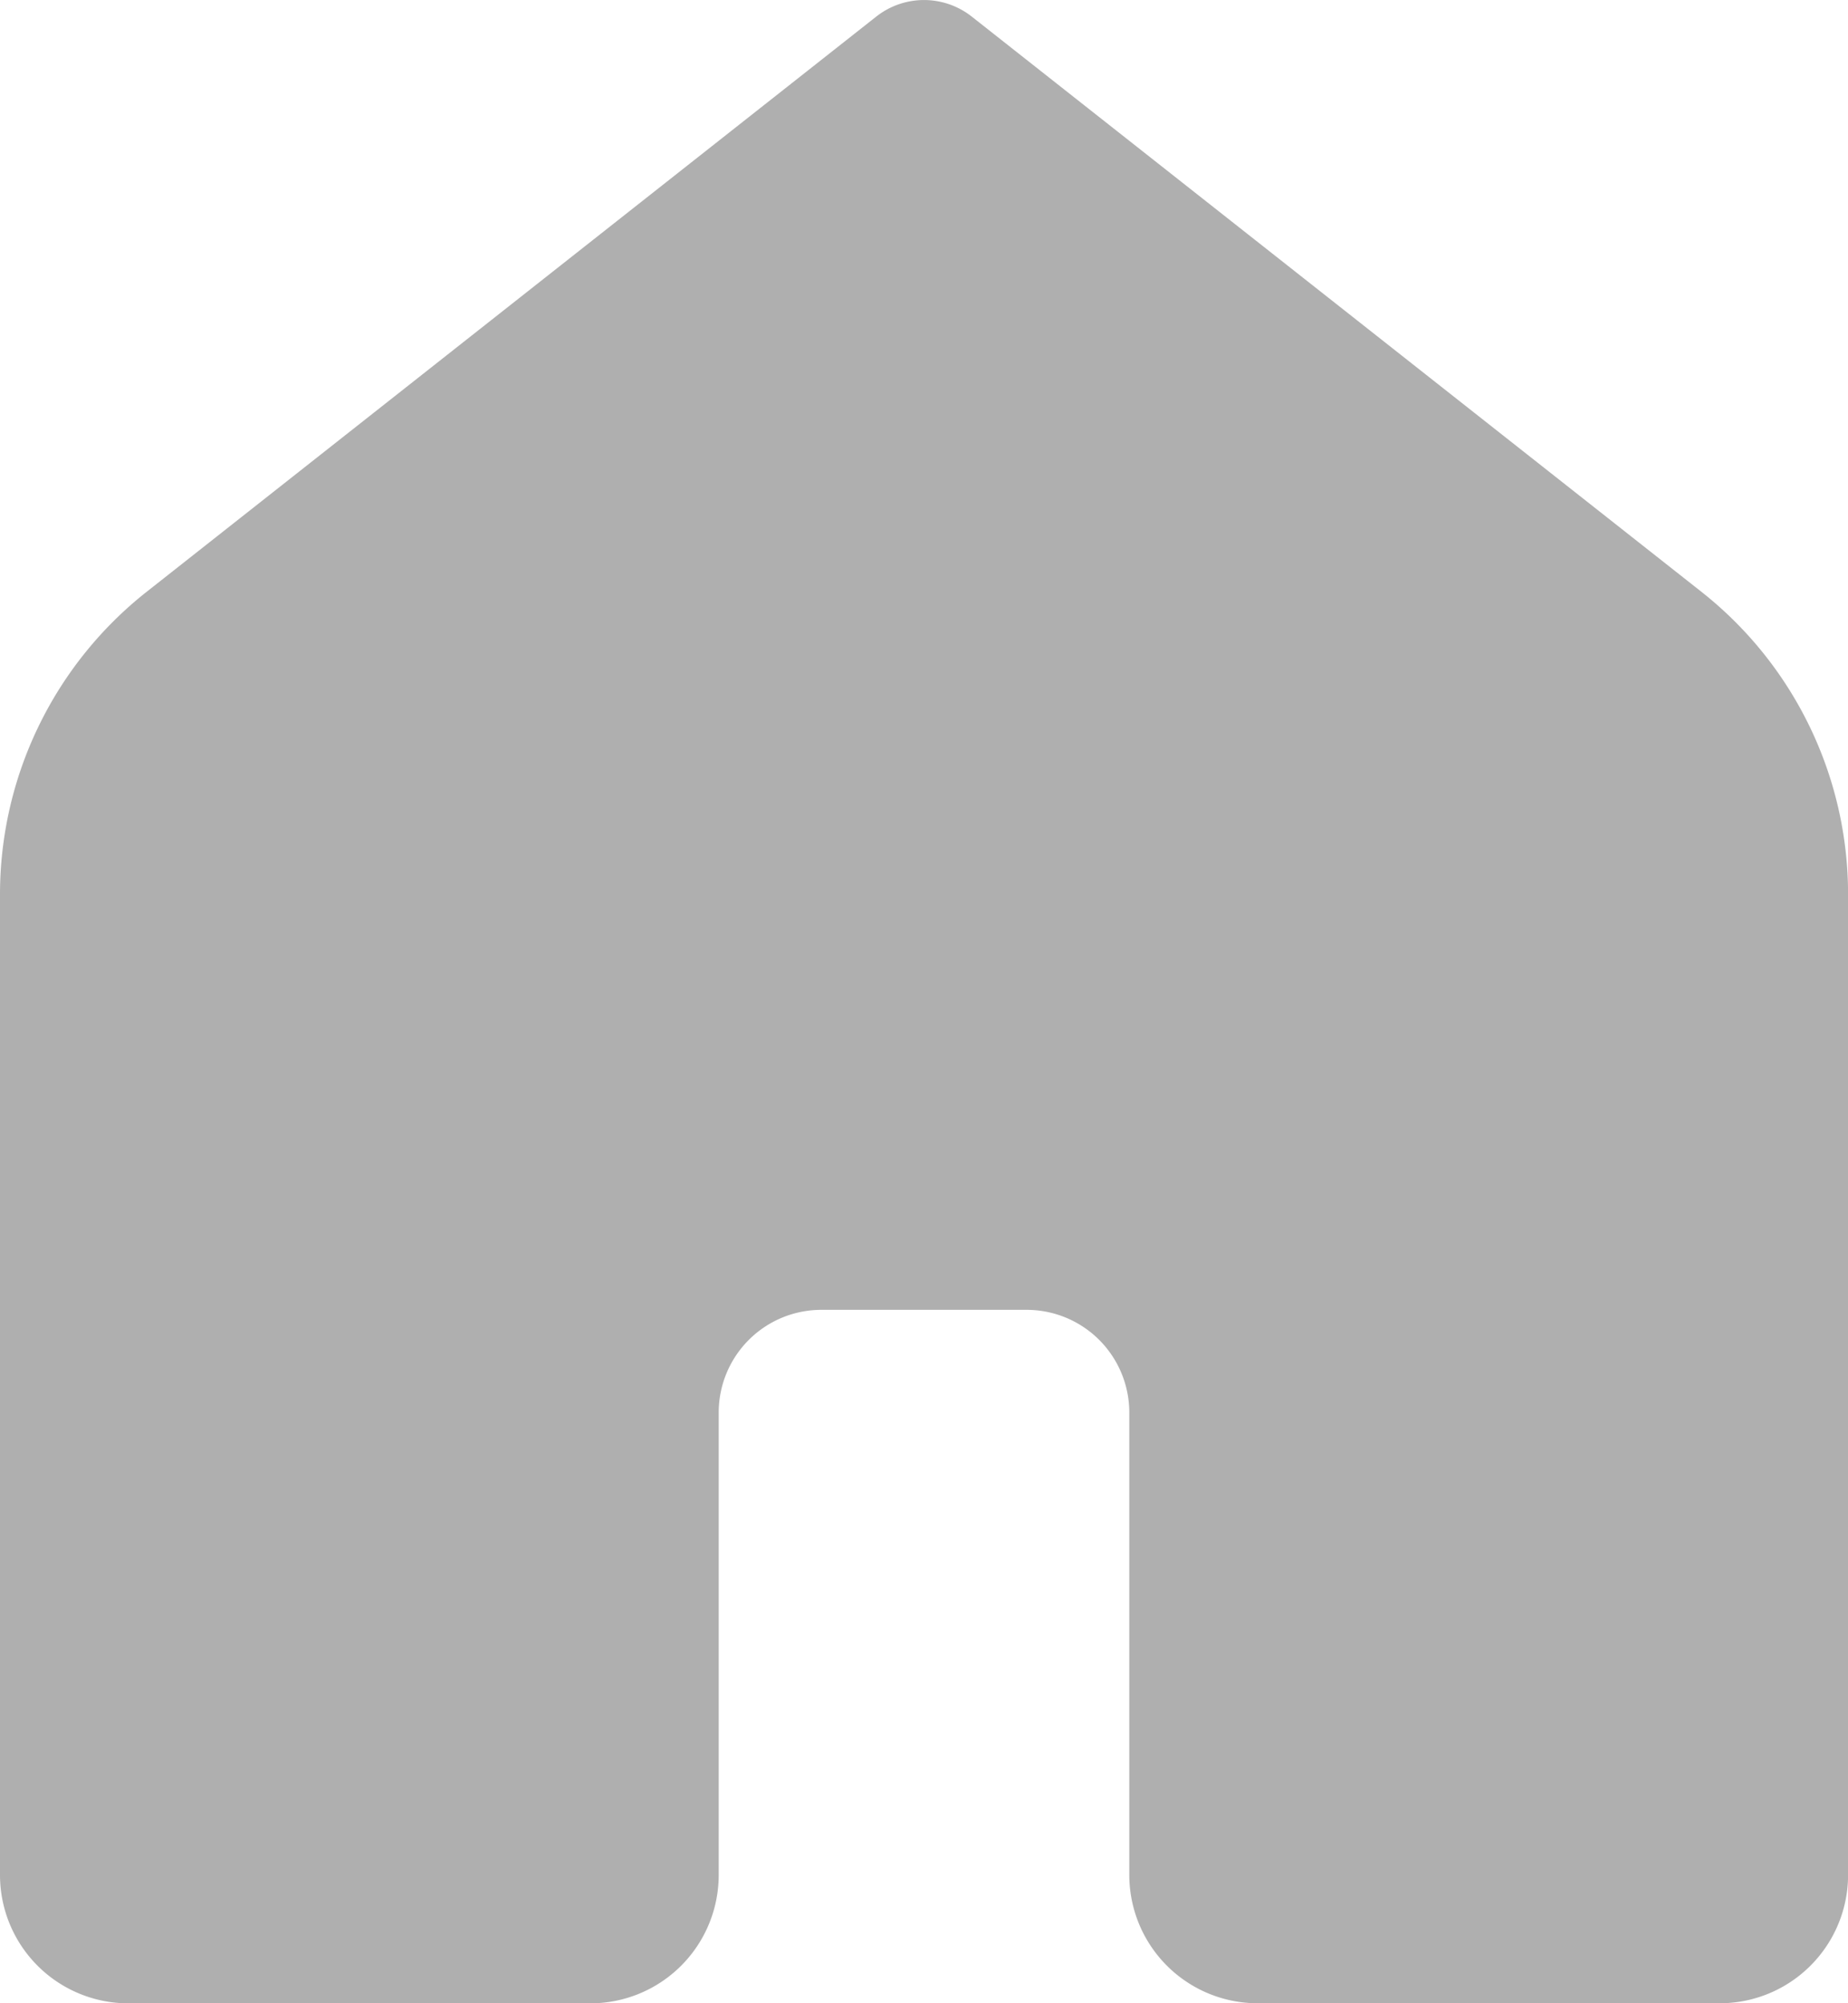 <svg xmlns="http://www.w3.org/2000/svg" width="24.862" height="26.934" viewBox="0 0 24.862 26.934">
  <path id="icons8_home" d="M29.136,30.934H22.92a1.726,1.726,0,0,1-1.727-1.727V22.992a1.381,1.381,0,0,0-1.381-1.381H17.05a1.381,1.381,0,0,0-1.381,1.381v6.216a1.726,1.726,0,0,1-1.727,1.727H7.727A1.726,1.726,0,0,1,6,29.208V16.026a5.181,5.181,0,0,1,1.974-4.07L17.79,4.222a1.038,1.038,0,0,1,1.282,0l9.817,7.734a5.179,5.179,0,0,1,1.974,4.068V29.208A1.726,1.726,0,0,1,29.136,30.934Z" transform="translate(-6 -4)" fill="#afafaf"/>
</svg>
